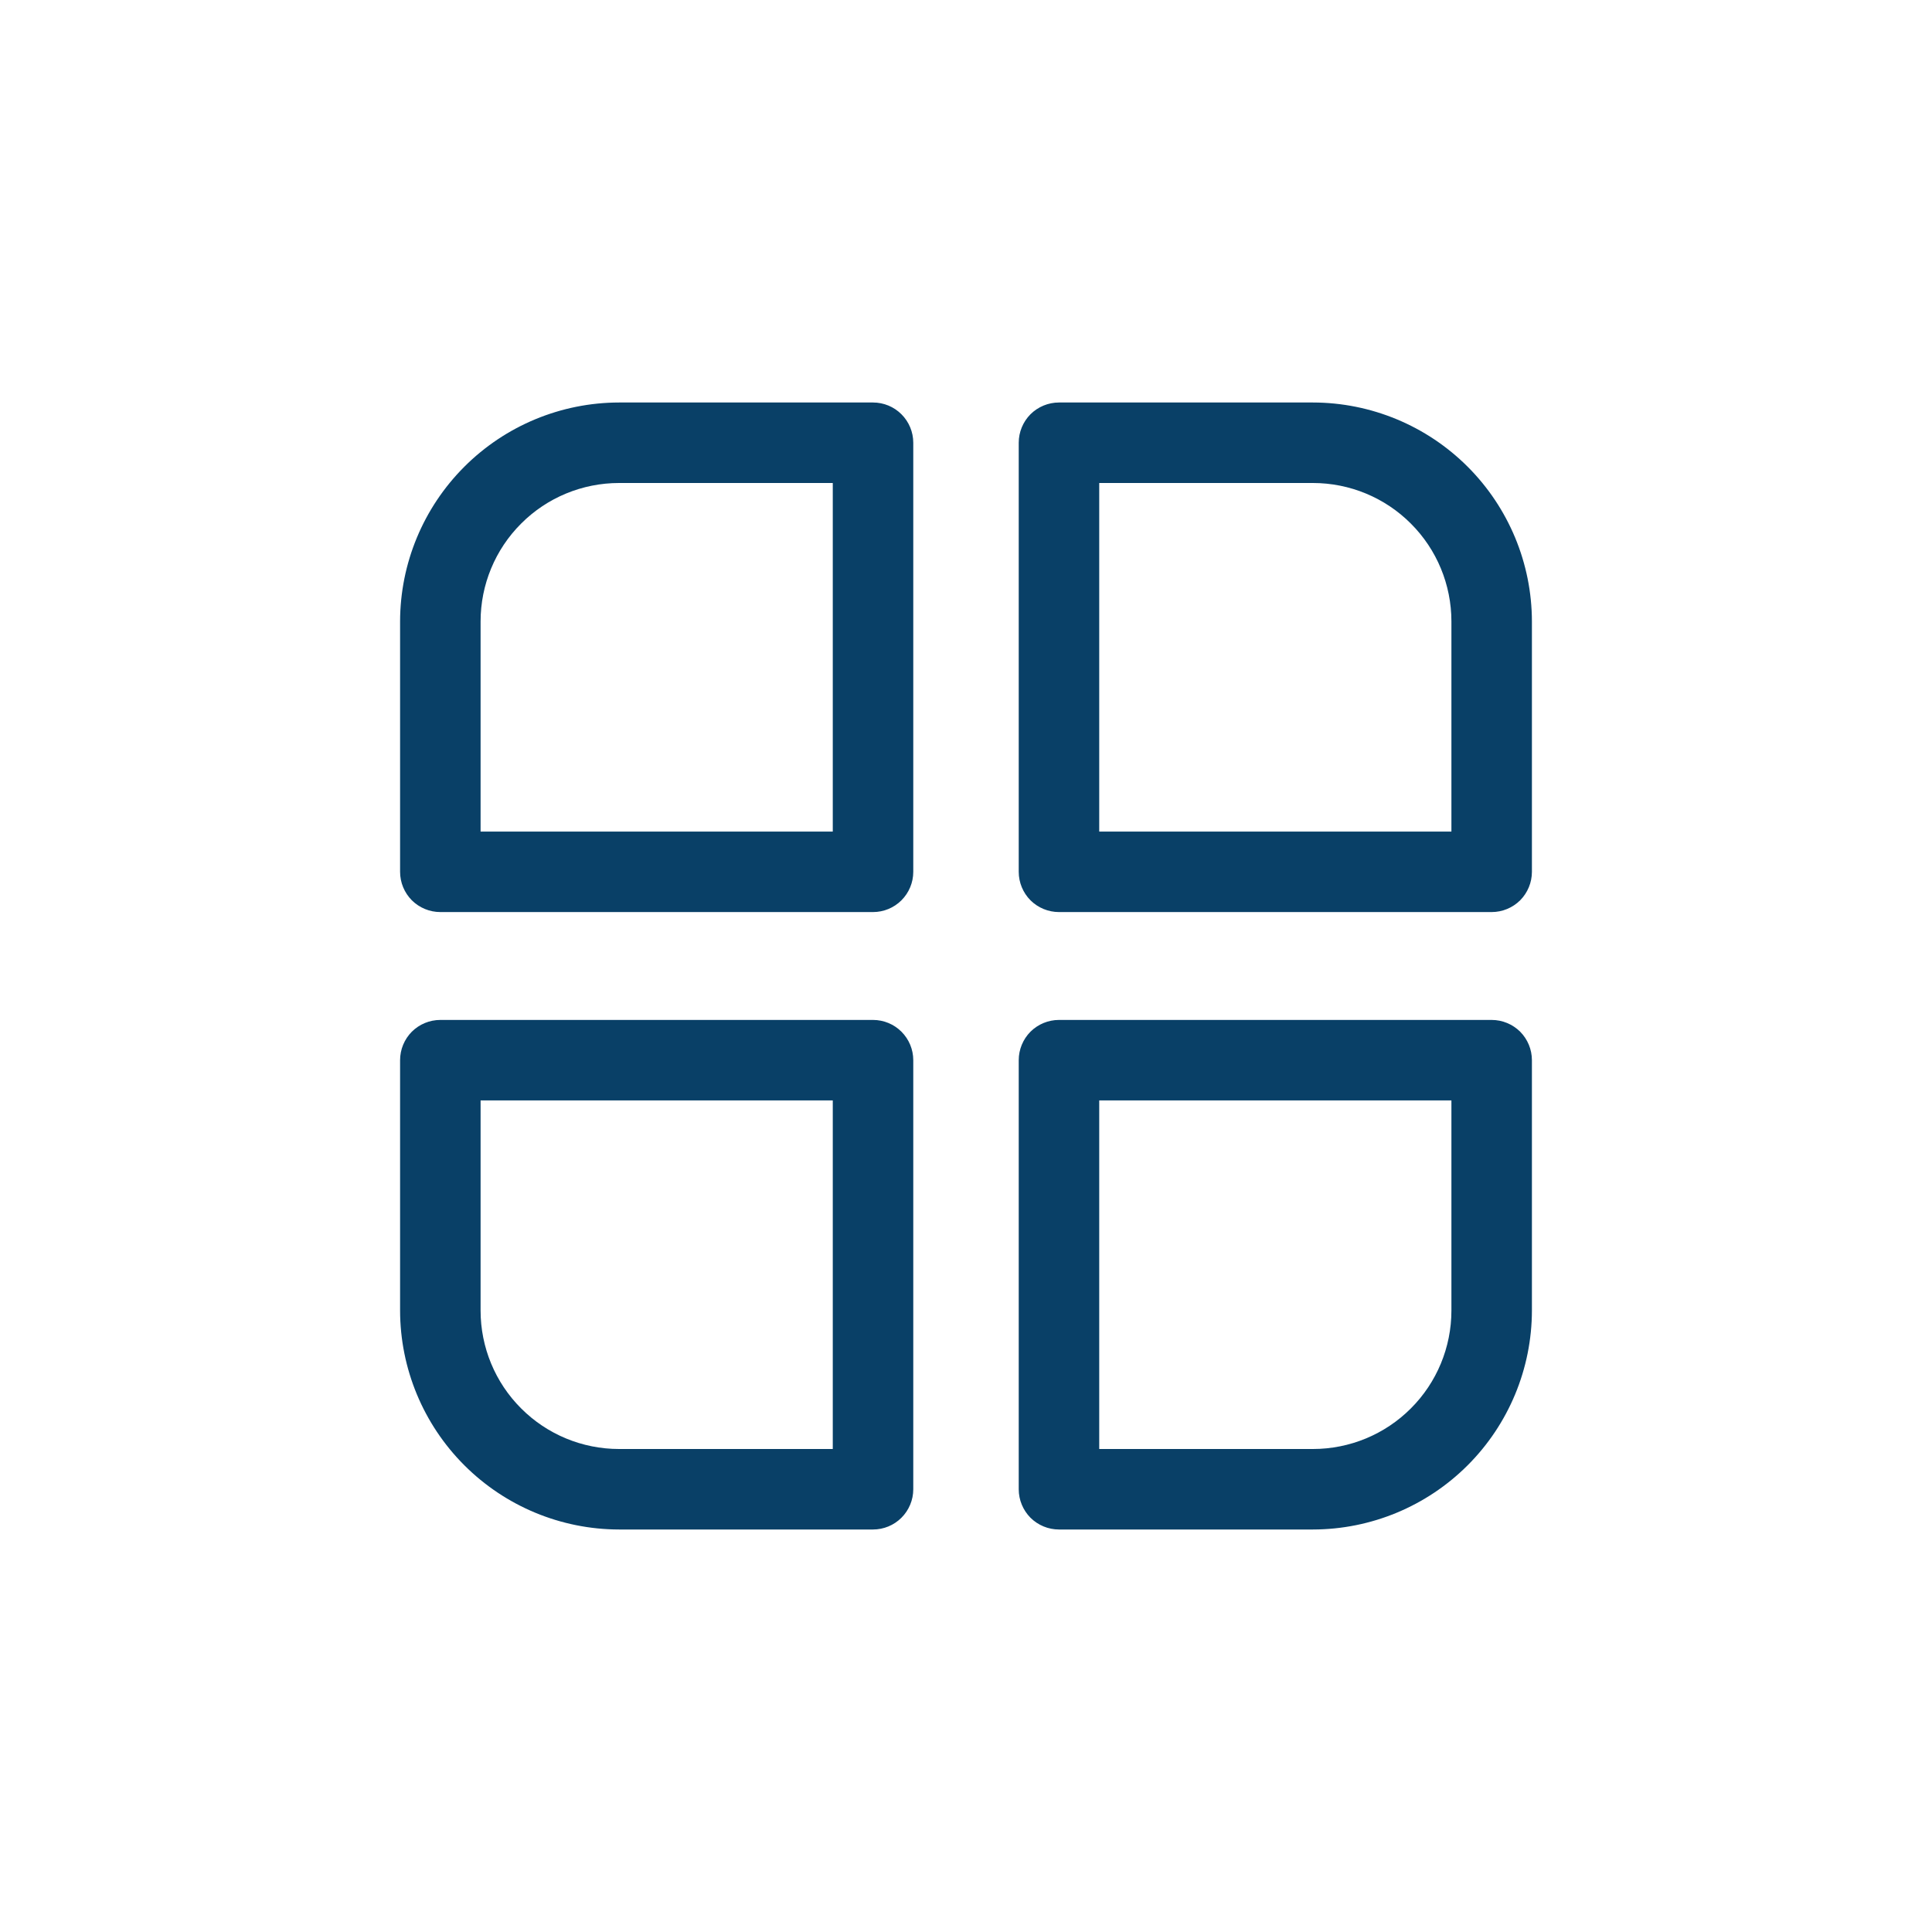 <svg width="24" height="24" viewBox="0 0 24 24" fill="none" xmlns="http://www.w3.org/2000/svg">
<g id="options 1">
<path id="Vector" d="M10.845 11.33H5.47C5.337 11.33 5.21 11.277 5.116 11.184C5.023 11.09 4.97 10.963 4.97 10.83V7.72C4.971 6.999 5.258 6.308 5.768 5.798C6.278 5.288 6.969 5.001 7.69 5H10.845C10.978 5 11.105 5.053 11.198 5.146C11.292 5.24 11.345 5.367 11.345 5.5V10.83C11.345 10.963 11.292 11.09 11.198 11.184C11.105 11.277 10.978 11.33 10.845 11.33ZM5.97 10.33H10.345V6H7.69C7.234 6 6.796 6.181 6.474 6.504C6.151 6.826 5.97 7.264 5.97 7.72V10.33ZM18.53 11.33H13.155C13.022 11.33 12.895 11.277 12.801 11.184C12.708 11.09 12.655 10.963 12.655 10.83V5.5C12.655 5.367 12.708 5.24 12.801 5.146C12.895 5.053 13.022 5 13.155 5H16.31C17.031 5.001 17.722 5.288 18.232 5.798C18.742 6.308 19.029 6.999 19.03 7.72V10.83C19.03 10.963 18.977 11.09 18.884 11.184C18.79 11.277 18.663 11.33 18.53 11.33ZM13.655 10.33H18.03V7.72C18.03 7.264 17.849 6.826 17.526 6.504C17.204 6.181 16.766 6 16.31 6H13.655V10.33ZM10.845 19H7.69C6.969 18.999 6.278 18.712 5.768 18.202C5.258 17.692 4.971 17.001 4.97 16.28V13.17C4.97 13.037 5.023 12.91 5.116 12.816C5.21 12.723 5.337 12.67 5.47 12.67H10.845C10.978 12.67 11.105 12.723 11.198 12.816C11.292 12.91 11.345 13.037 11.345 13.17V18.5C11.345 18.633 11.292 18.76 11.198 18.854C11.105 18.947 10.978 19 10.845 19ZM5.97 13.67V16.28C5.97 16.736 6.151 17.174 6.474 17.496C6.796 17.819 7.234 18 7.69 18H10.345V13.67H5.97ZM16.31 19H13.155C13.022 19 12.895 18.947 12.801 18.854C12.708 18.76 12.655 18.633 12.655 18.5V13.17C12.655 13.037 12.708 12.91 12.801 12.816C12.895 12.723 13.022 12.67 13.155 12.67H18.53C18.663 12.67 18.79 12.723 18.884 12.816C18.977 12.91 19.03 13.037 19.03 13.17V16.28C19.029 17.001 18.742 17.692 18.232 18.202C17.722 18.712 17.031 18.999 16.31 19ZM13.655 18H16.31C16.766 18 17.204 17.819 17.526 17.496C17.849 17.174 18.03 16.736 18.03 16.28V13.67H13.655V18Z" fill="#094067"/>
</g>
</svg>
